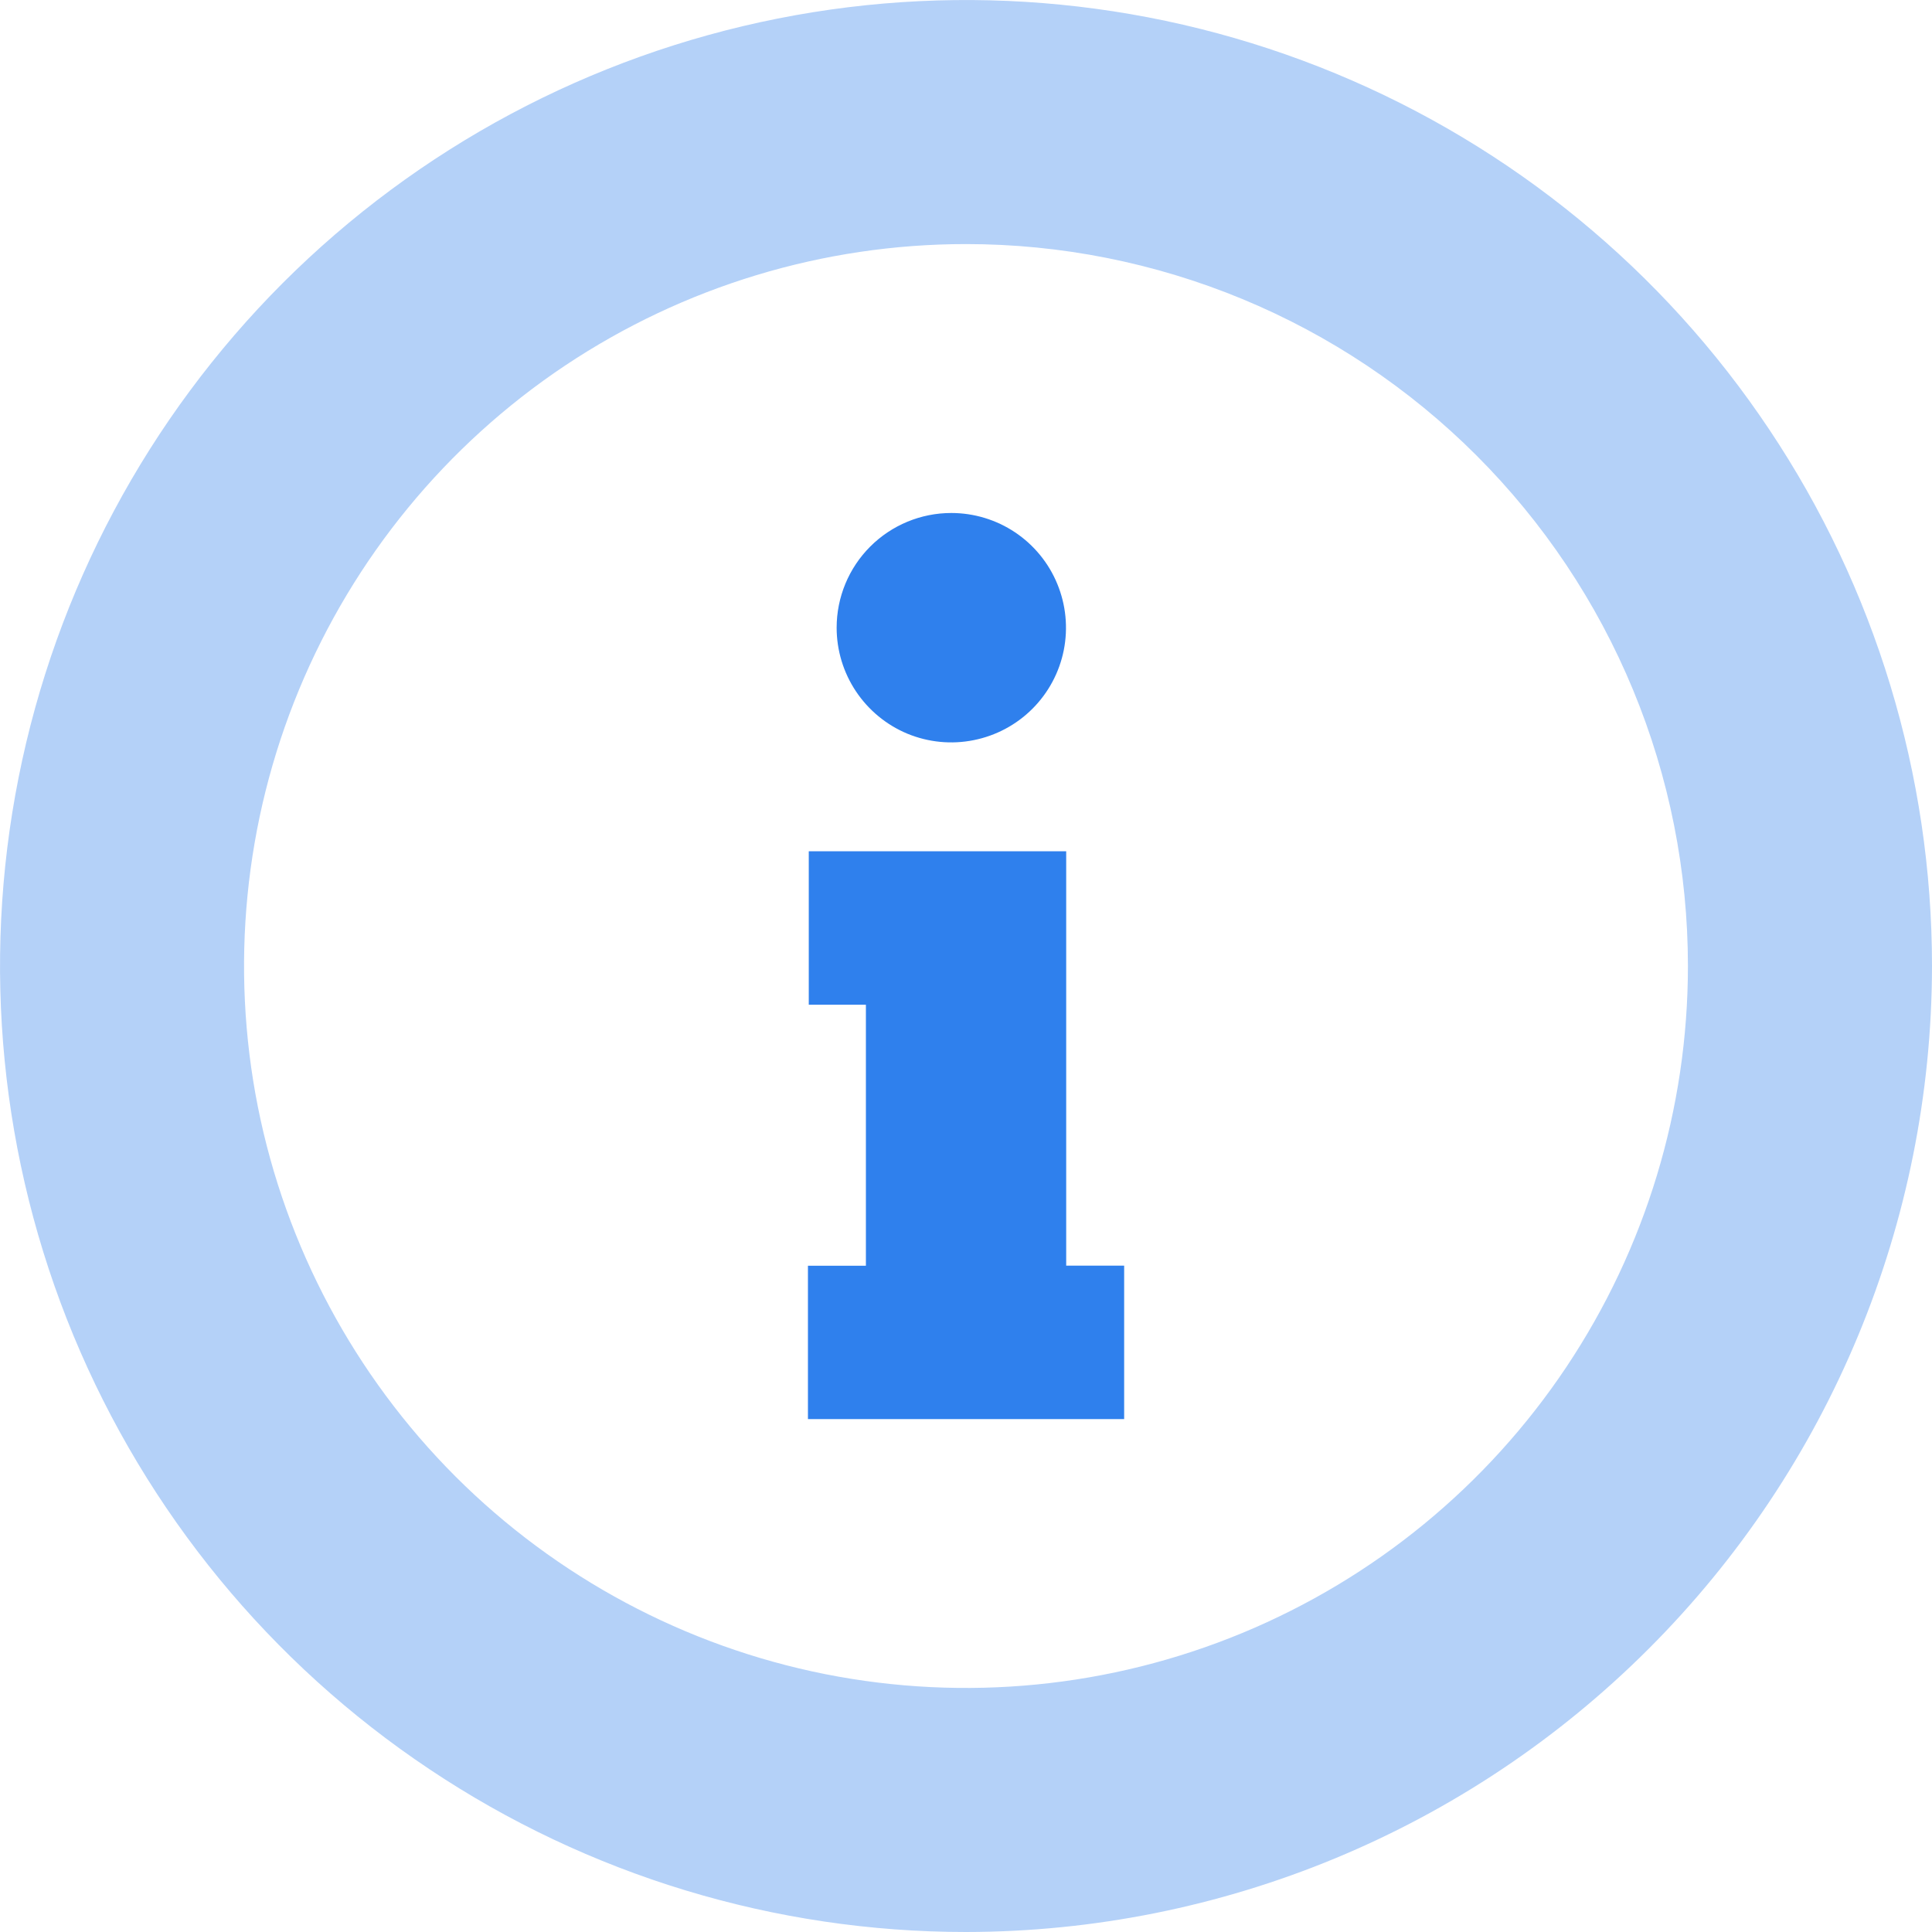 <svg width="21" height="21" viewBox="0 0 21 21" fill="none" xmlns="http://www.w3.org/2000/svg">
<path d="M10.5 21C8.423 21 6.393 20.384 4.667 19.23C2.94 18.077 1.594 16.437 0.799 14.518C0.005 12.6 -0.203 10.488 0.202 8.452C0.607 6.415 1.607 4.544 3.075 3.075C4.544 1.607 6.415 0.607 8.452 0.202C10.488 -0.203 12.6 0.005 14.518 0.799C16.437 1.594 18.077 2.94 19.23 4.667C20.384 6.393 21 8.423 21 10.5C20.997 13.284 19.89 15.953 17.921 17.921C15.953 19.89 13.284 20.997 10.5 21ZM10.5 2.653C8.948 2.653 7.431 3.113 6.14 3.975C4.85 4.837 3.844 6.063 3.25 7.497C2.656 8.931 2.501 10.509 2.803 12.031C3.106 13.553 3.854 14.951 4.951 16.049C6.049 17.146 7.447 17.894 8.969 18.197C10.491 18.499 12.069 18.344 13.503 17.75C14.937 17.156 16.163 16.15 17.025 14.86C17.887 13.569 18.347 12.052 18.347 10.5C18.347 9.469 18.144 8.449 17.75 7.497C17.356 6.545 16.778 5.68 16.049 4.951C15.32 4.222 14.455 3.644 13.503 3.25C12.551 2.856 11.53 2.653 10.5 2.653Z" fill="#B4D1F8"/>
<path d="M12.219 15.425H8.782V13.758H9.412V10.921H8.791V9.253H11.589V13.757H12.219V15.425Z" fill="#2F80ED"/>
<path d="M10.34 5.576C10.587 5.576 10.828 5.649 11.033 5.786C11.238 5.923 11.398 6.118 11.492 6.346C11.586 6.573 11.611 6.824 11.563 7.066C11.515 7.308 11.396 7.53 11.222 7.704C11.047 7.879 10.825 7.997 10.584 8.045C10.342 8.094 10.091 8.069 9.863 7.975C9.635 7.88 9.441 7.72 9.304 7.515C9.167 7.31 9.094 7.069 9.094 6.823C9.094 6.492 9.225 6.175 9.459 5.941C9.693 5.707 10.01 5.576 10.34 5.576V5.576Z" fill="#2F80ED"/>
</svg>
